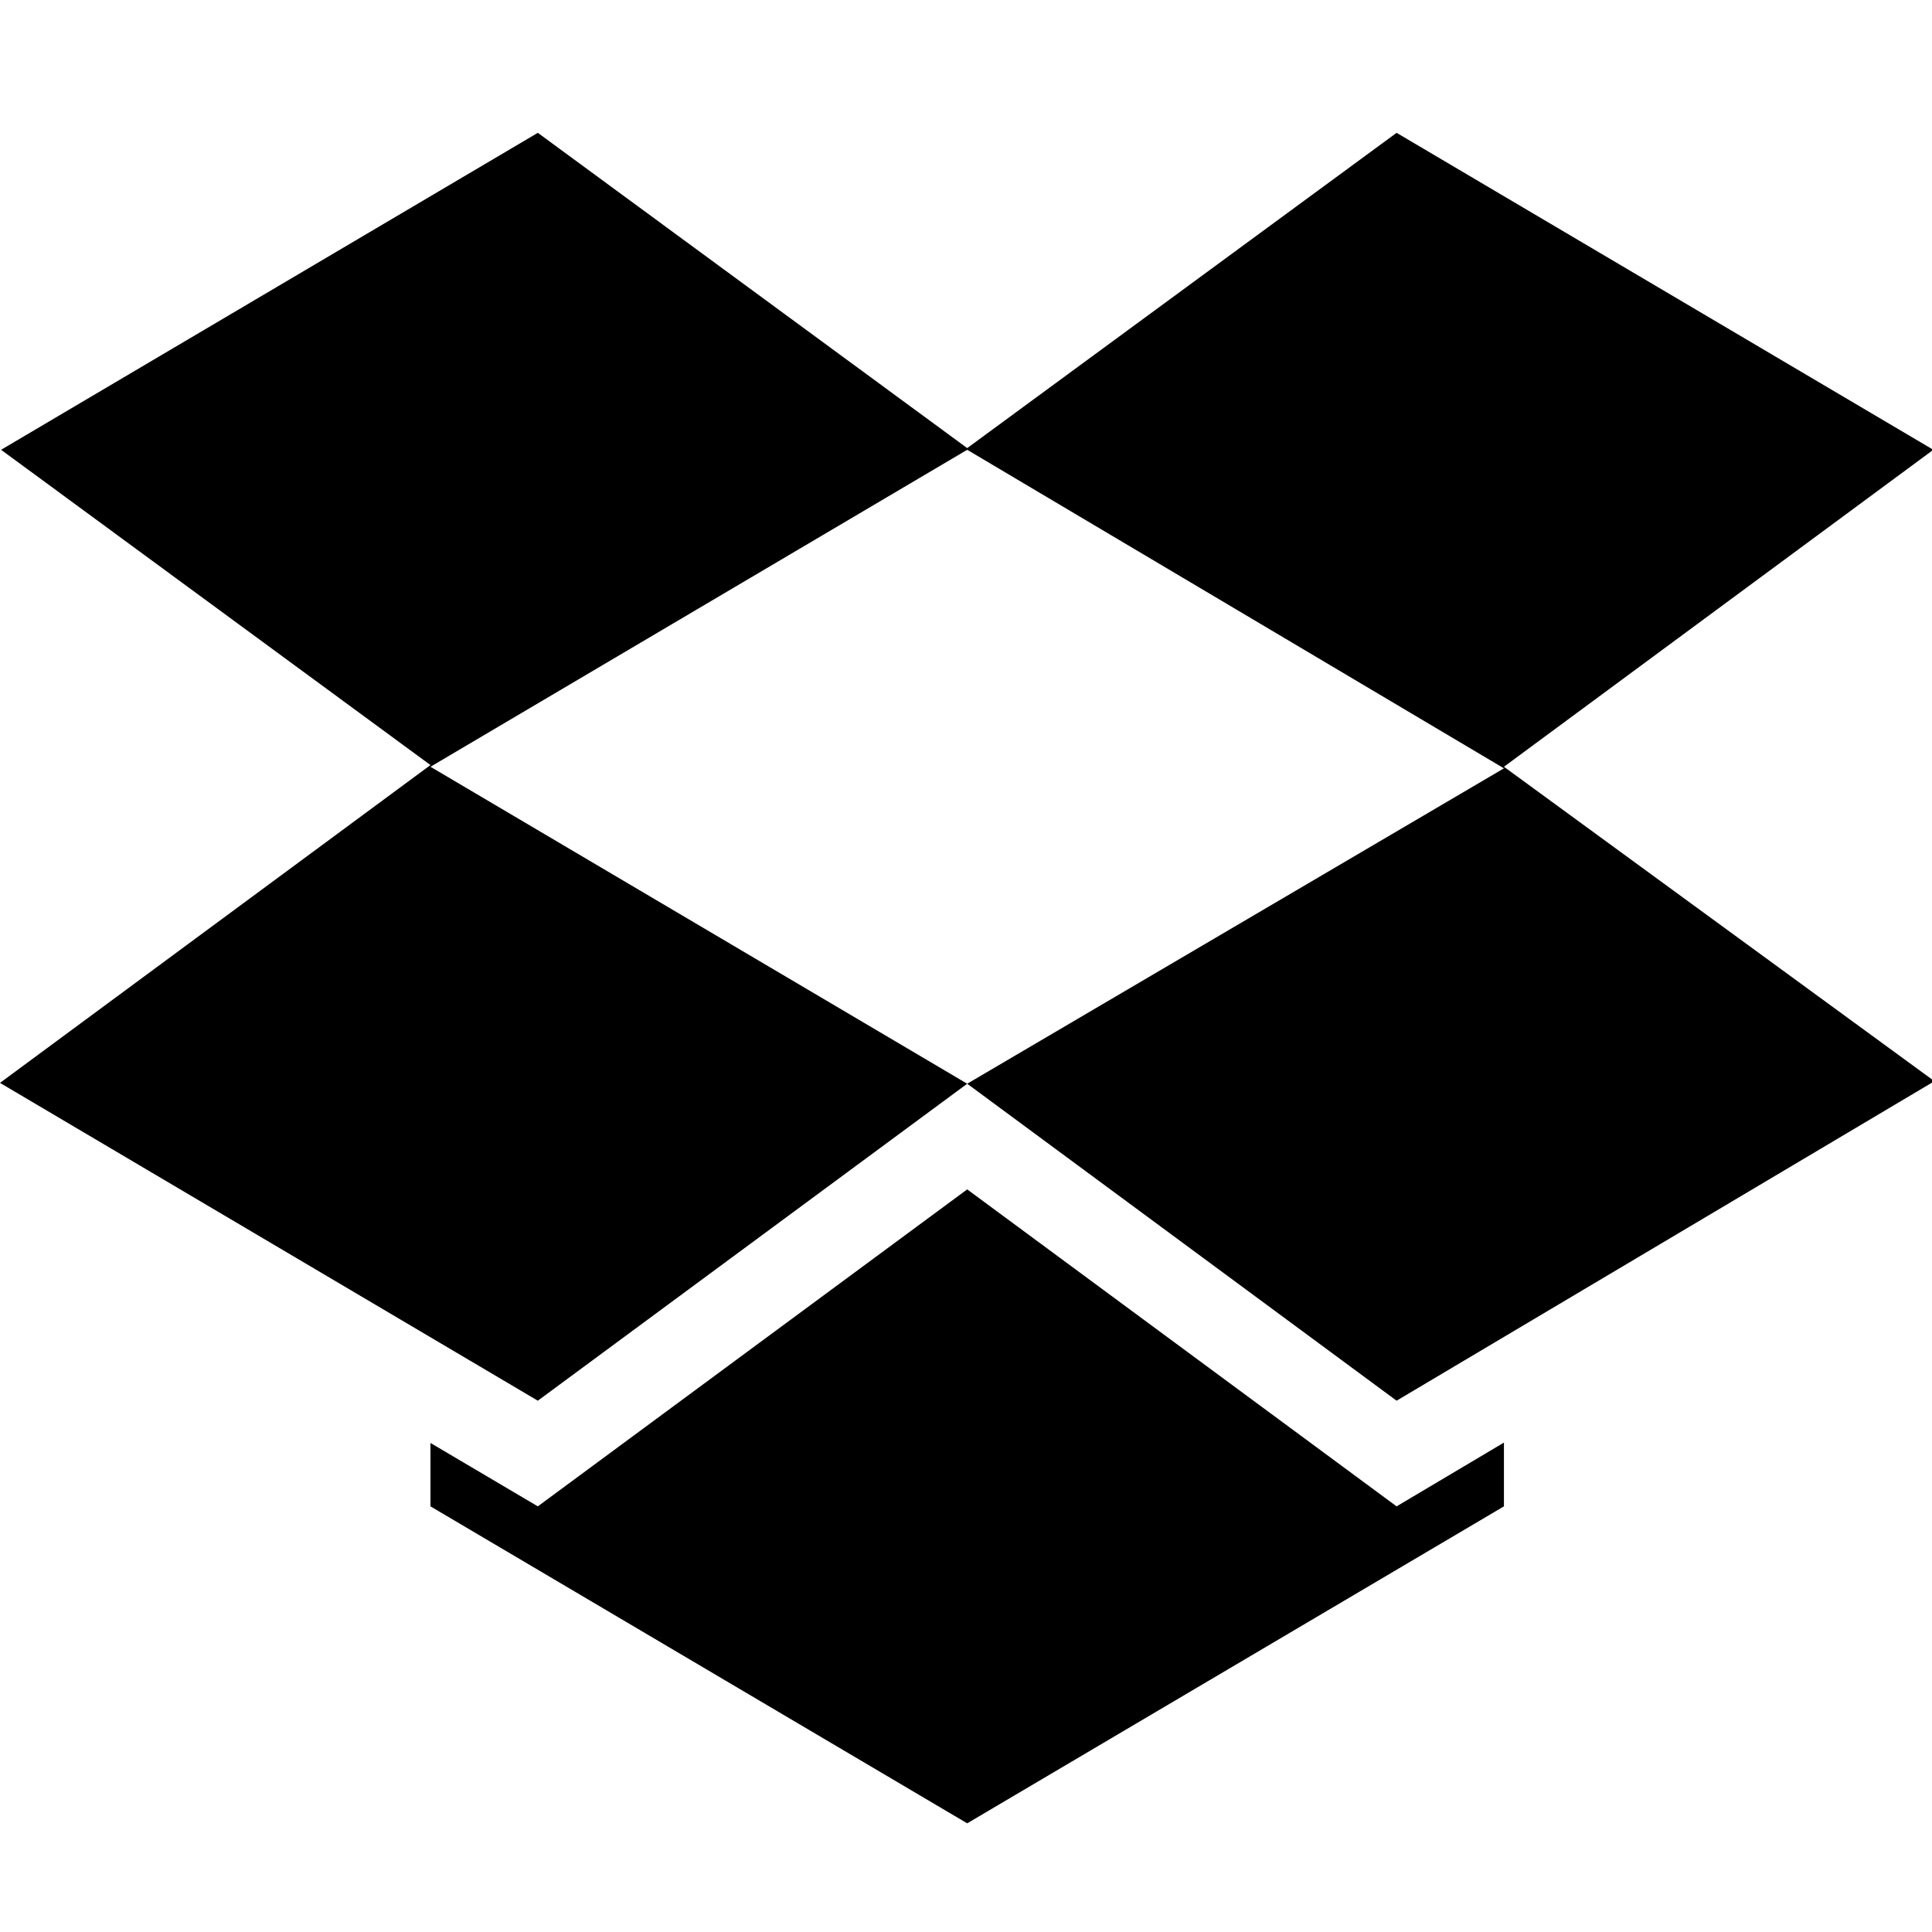 <?xml version="1.0" encoding="UTF-8" standalone="no"?>
<svg
   xmlns:dc="http://purl.org/dc/elements/1.1/"
   xmlns:cc="http://creativecommons.org/ns#"
   xmlns:rdf="http://www.w3.org/1999/02/22-rdf-syntax-ns#"
   xmlns:svg="http://www.w3.org/2000/svg"
   xmlns="http://www.w3.org/2000/svg"
   xmlns:sodipodi="http://sodipodi.sourceforge.net/DTD/sodipodi-0.dtd"
   xmlns:inkscape="http://www.inkscape.org/namespaces/inkscape"
   height="16"
   viewBox="0 0 16 16"
   width="16"
   version="1.1"
   id="svg4"
   sodipodi:docname="dropboxstatus-symbolic.svg"
   inkscape:version="0.92.3 (2405546, 2018-03-11)">
  <defs
     id="defs8" />
  <sodipodi:namedview
     pagecolor="#ffffff"
     bordercolor="#666666"
     borderopacity="1"
     objecttolerance="10"
     gridtolerance="10"
     guidetolerance="10"
     inkscape:pageopacity="0"
     inkscape:pageshadow="2"
     inkscape:window-width="1920"
     inkscape:window-height="1017"
     id="namedview6"
     showgrid="false"
     inkscape:zoom="10.727273"
     inkscape:cx="-3.4025421"
     inkscape:cy="11"
     inkscape:window-x="0"
     inkscape:window-y="30"
     inkscape:window-maximized="1"
     inkscape:current-layer="svg4" />
  <path
     d="M 4.454,1.1 0.009,3.725 3.565,6.336 0,8.968 4.454,11.6 8.01,8.975 3.565,6.35 8.01,3.725 12.455,6.363 8.01,8.975 11.566,11.6 16.02,8.954 12.455,6.35 16.011,3.725 11.566,1.1 8.01,3.711 Z M 8.01,9.85 4.454,12.475 3.565,11.95 v 0.525 L 8.01,15.1 12.455,12.475 v -0.528 l -0.889,0.528 z"
     id="path2"
     style="color:#000000;fill:#000000;stroke-width:0.882"
     inkscape:connector-curvature="0" />
</svg>

